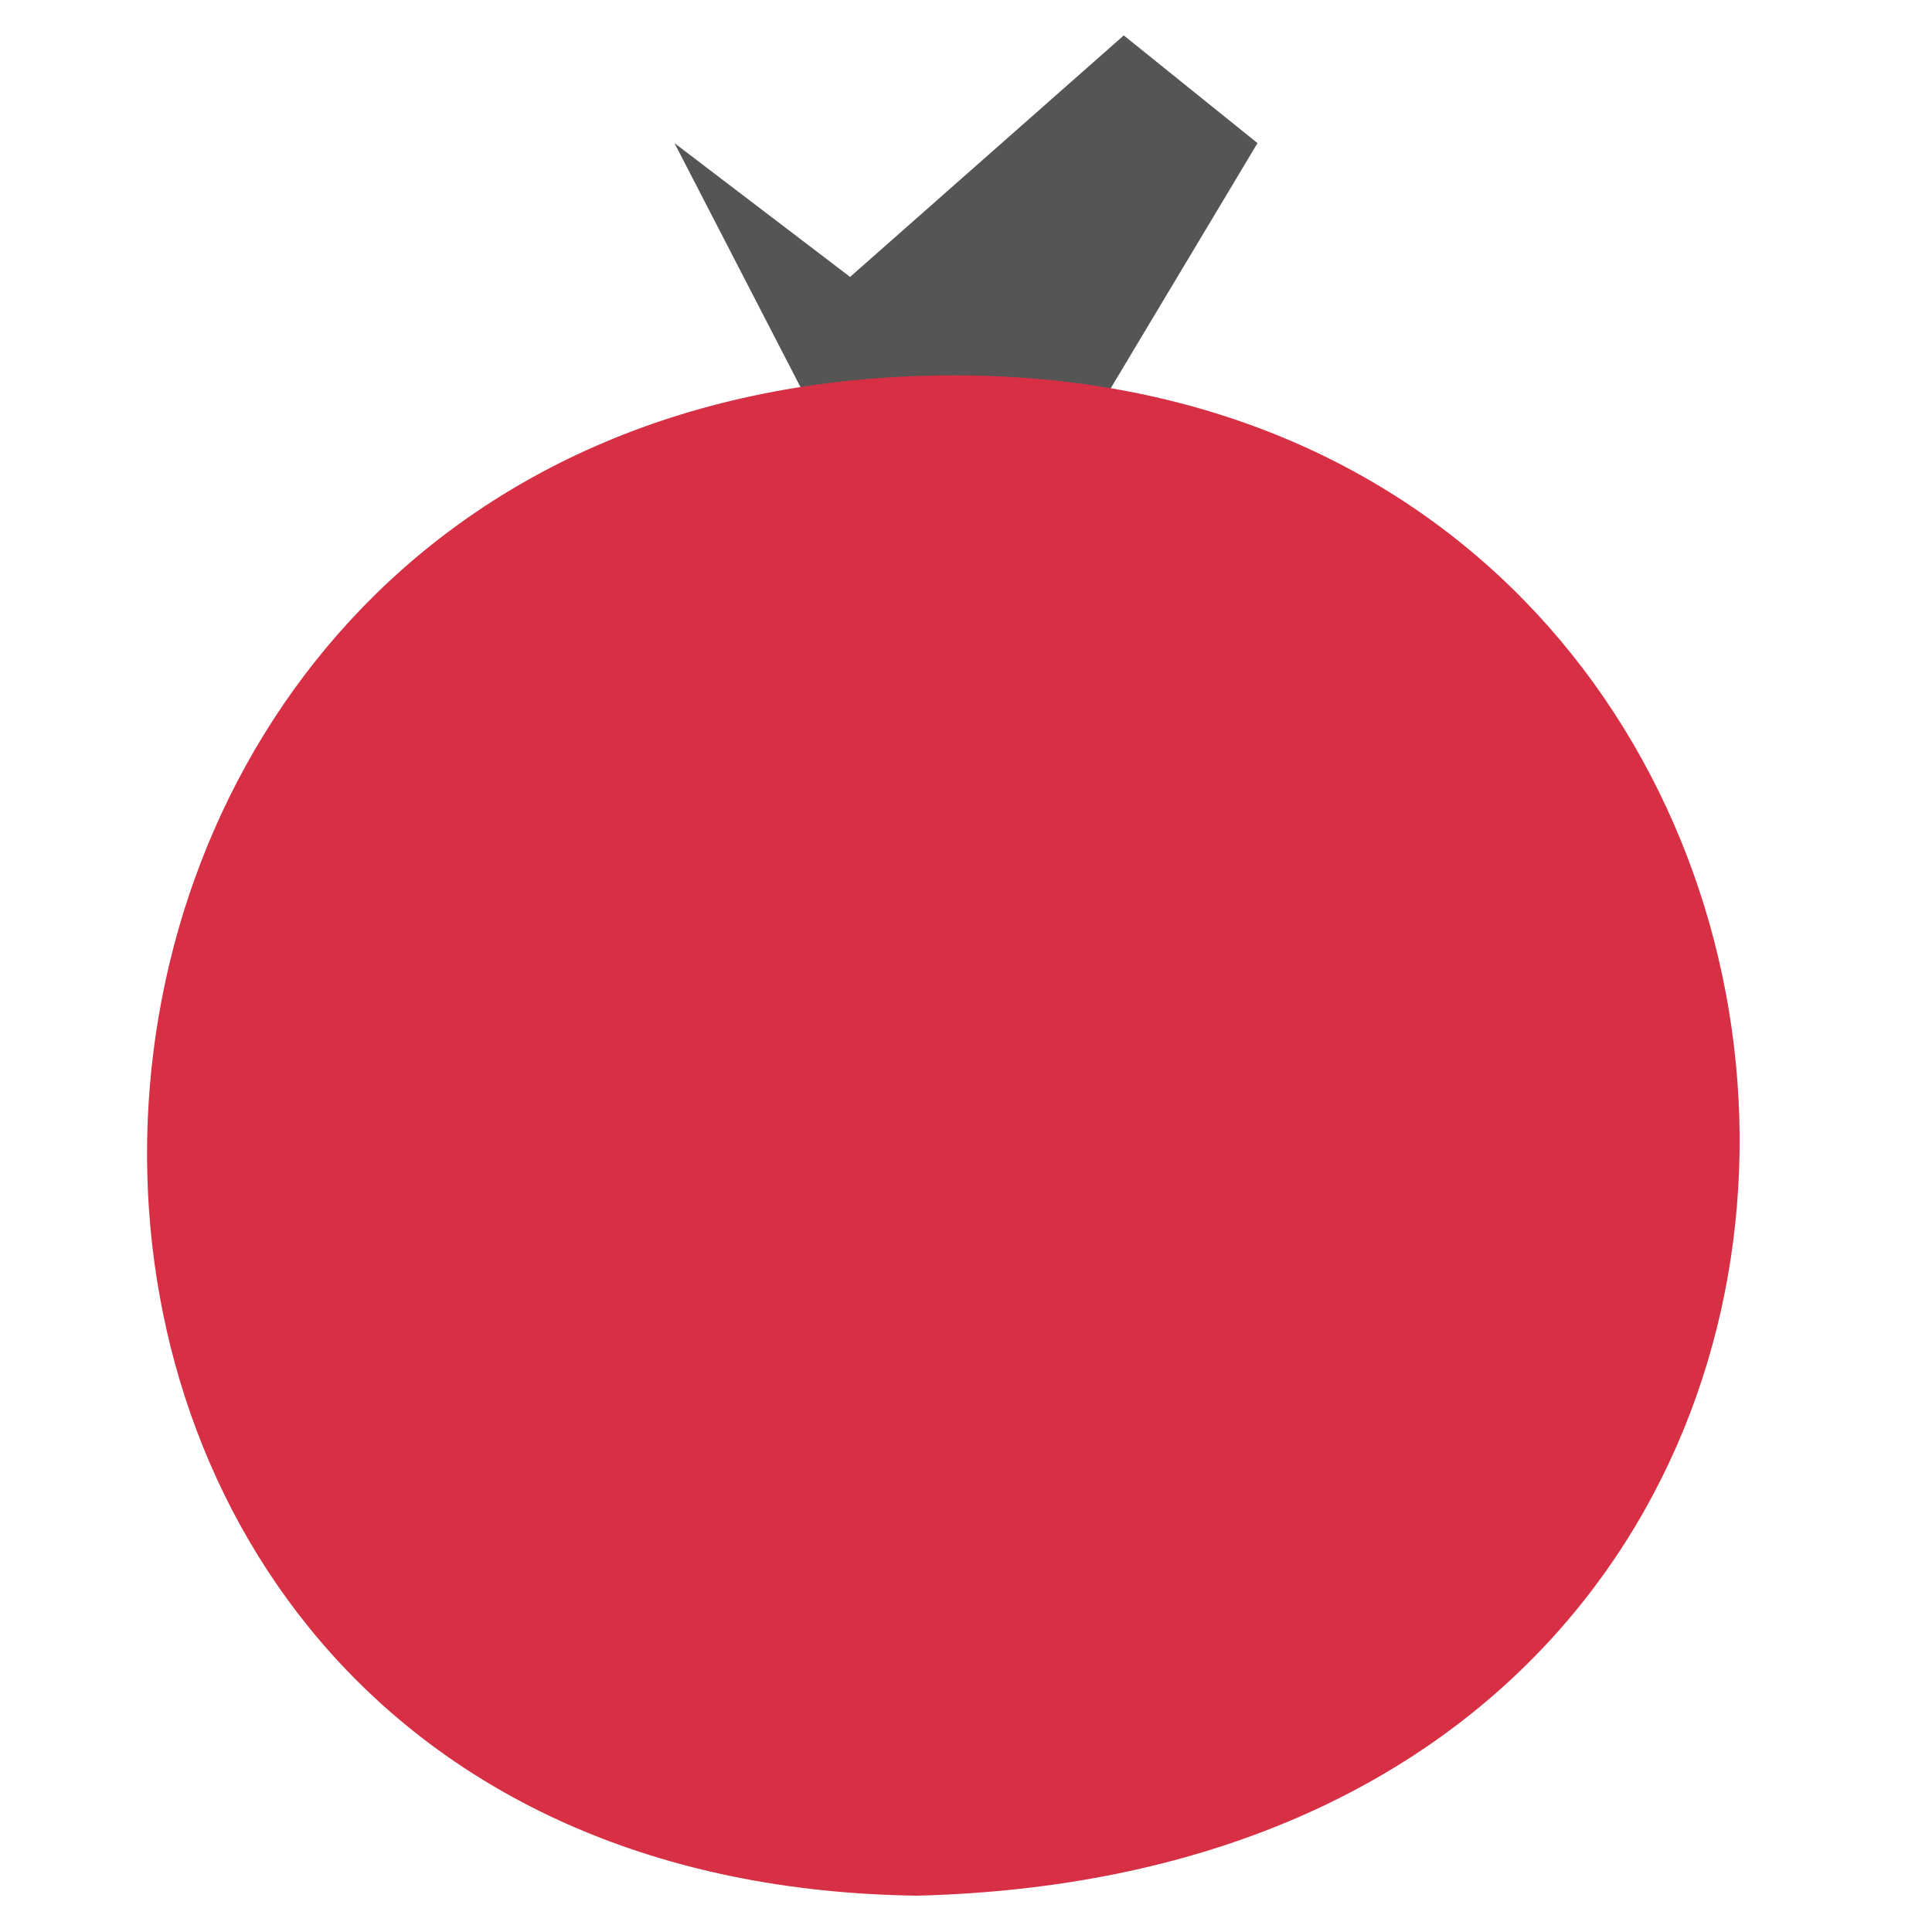 <svg xmlns="http://www.w3.org/2000/svg" width="192" height="192" viewBox="0 0 192 192"><path fill="#555" d="M111.68 3.52l-27.2 24-17.451-13.297 26.834 51.954 31.107-51.954z"/><path fill="#d72f44" d="M91.152 188.39c114.004-2.895 103.337-153.192 1.535-151.067s-105.844 149.688-1.535 151.067z"/></svg>